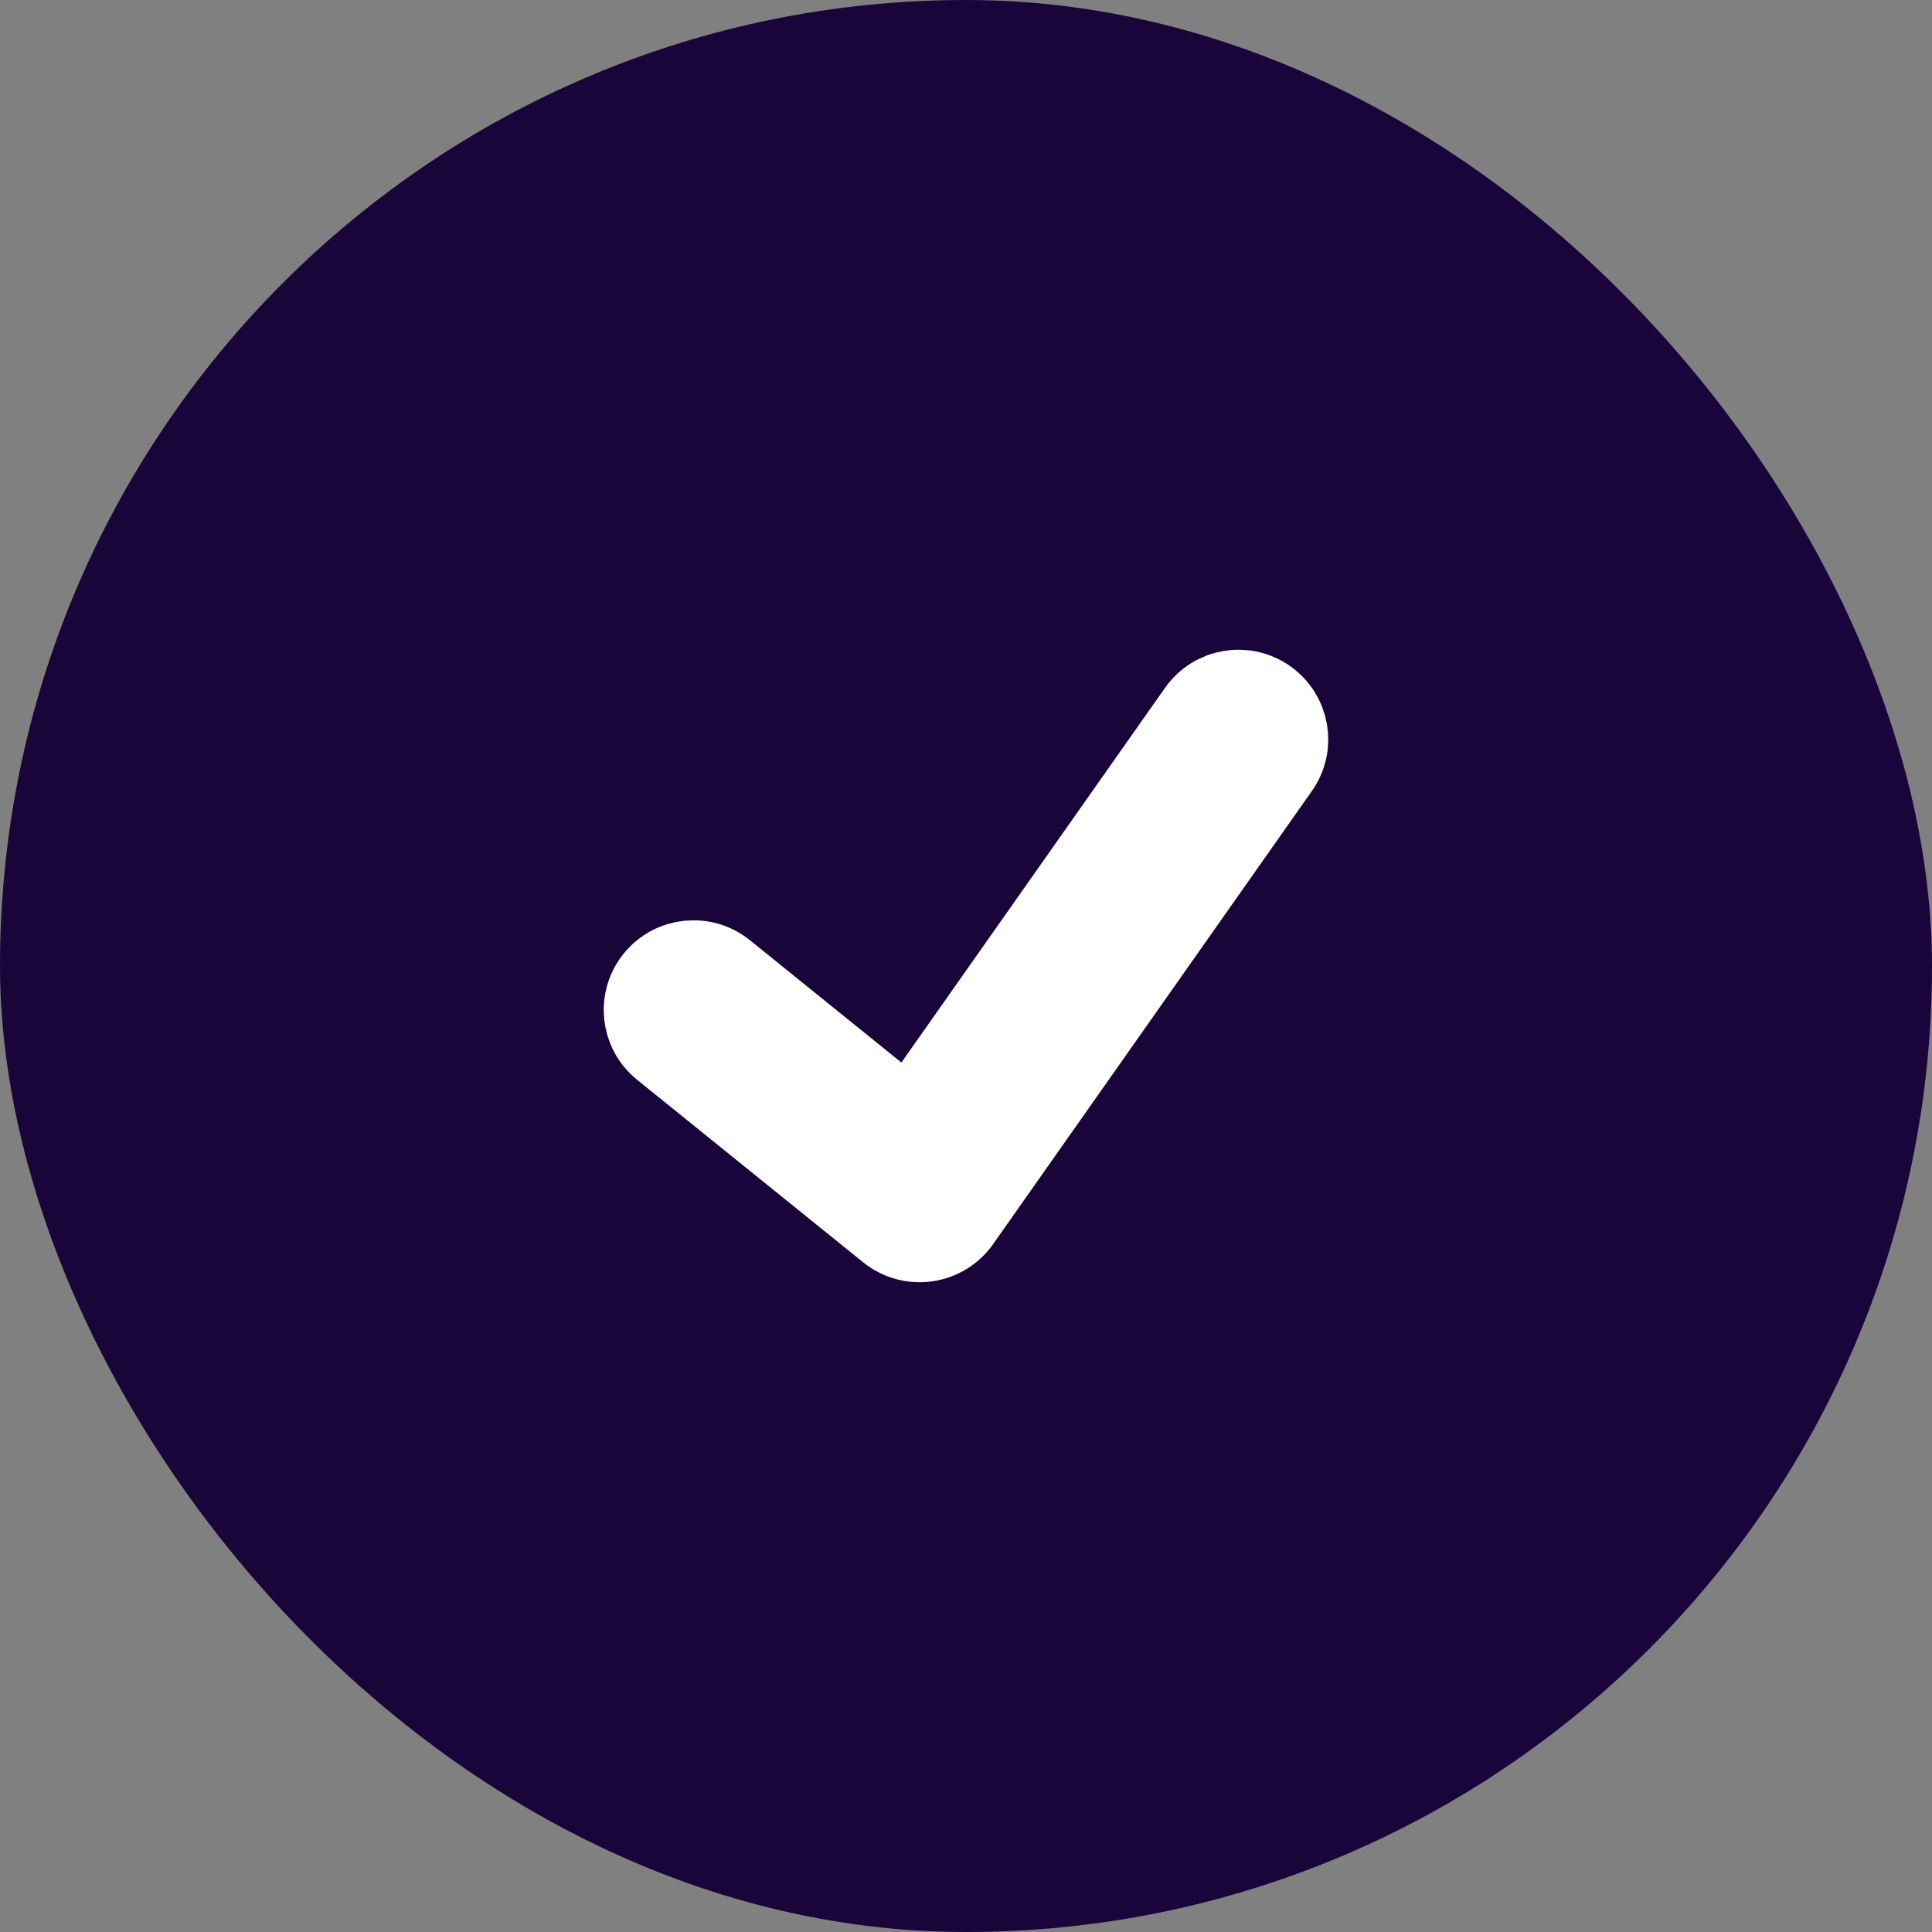 <svg width="24" height="24" viewBox="0 0 24 24" fill="none" xmlns="http://www.w3.org/2000/svg">
<rect x="0" y="0" width="24" height="24" fill="#808080" stroke="none"/>
<rect width="24" height="24" rx="12" fill="#190539"/>
<path d="M14.881 8.833C15.076 8.555 15.46 8.488 15.738 8.683C16.016 8.878 16.084 9.261 15.888 9.538L11.928 15.167C11.723 15.458 11.315 15.515 11.037 15.292L8.228 13.024C7.964 12.81 7.923 12.424 8.137 12.16C8.351 11.896 8.738 11.856 9.002 12.069L11.299 13.924L14.881 8.833Z" fill="white" stroke="white"/>
</svg>
